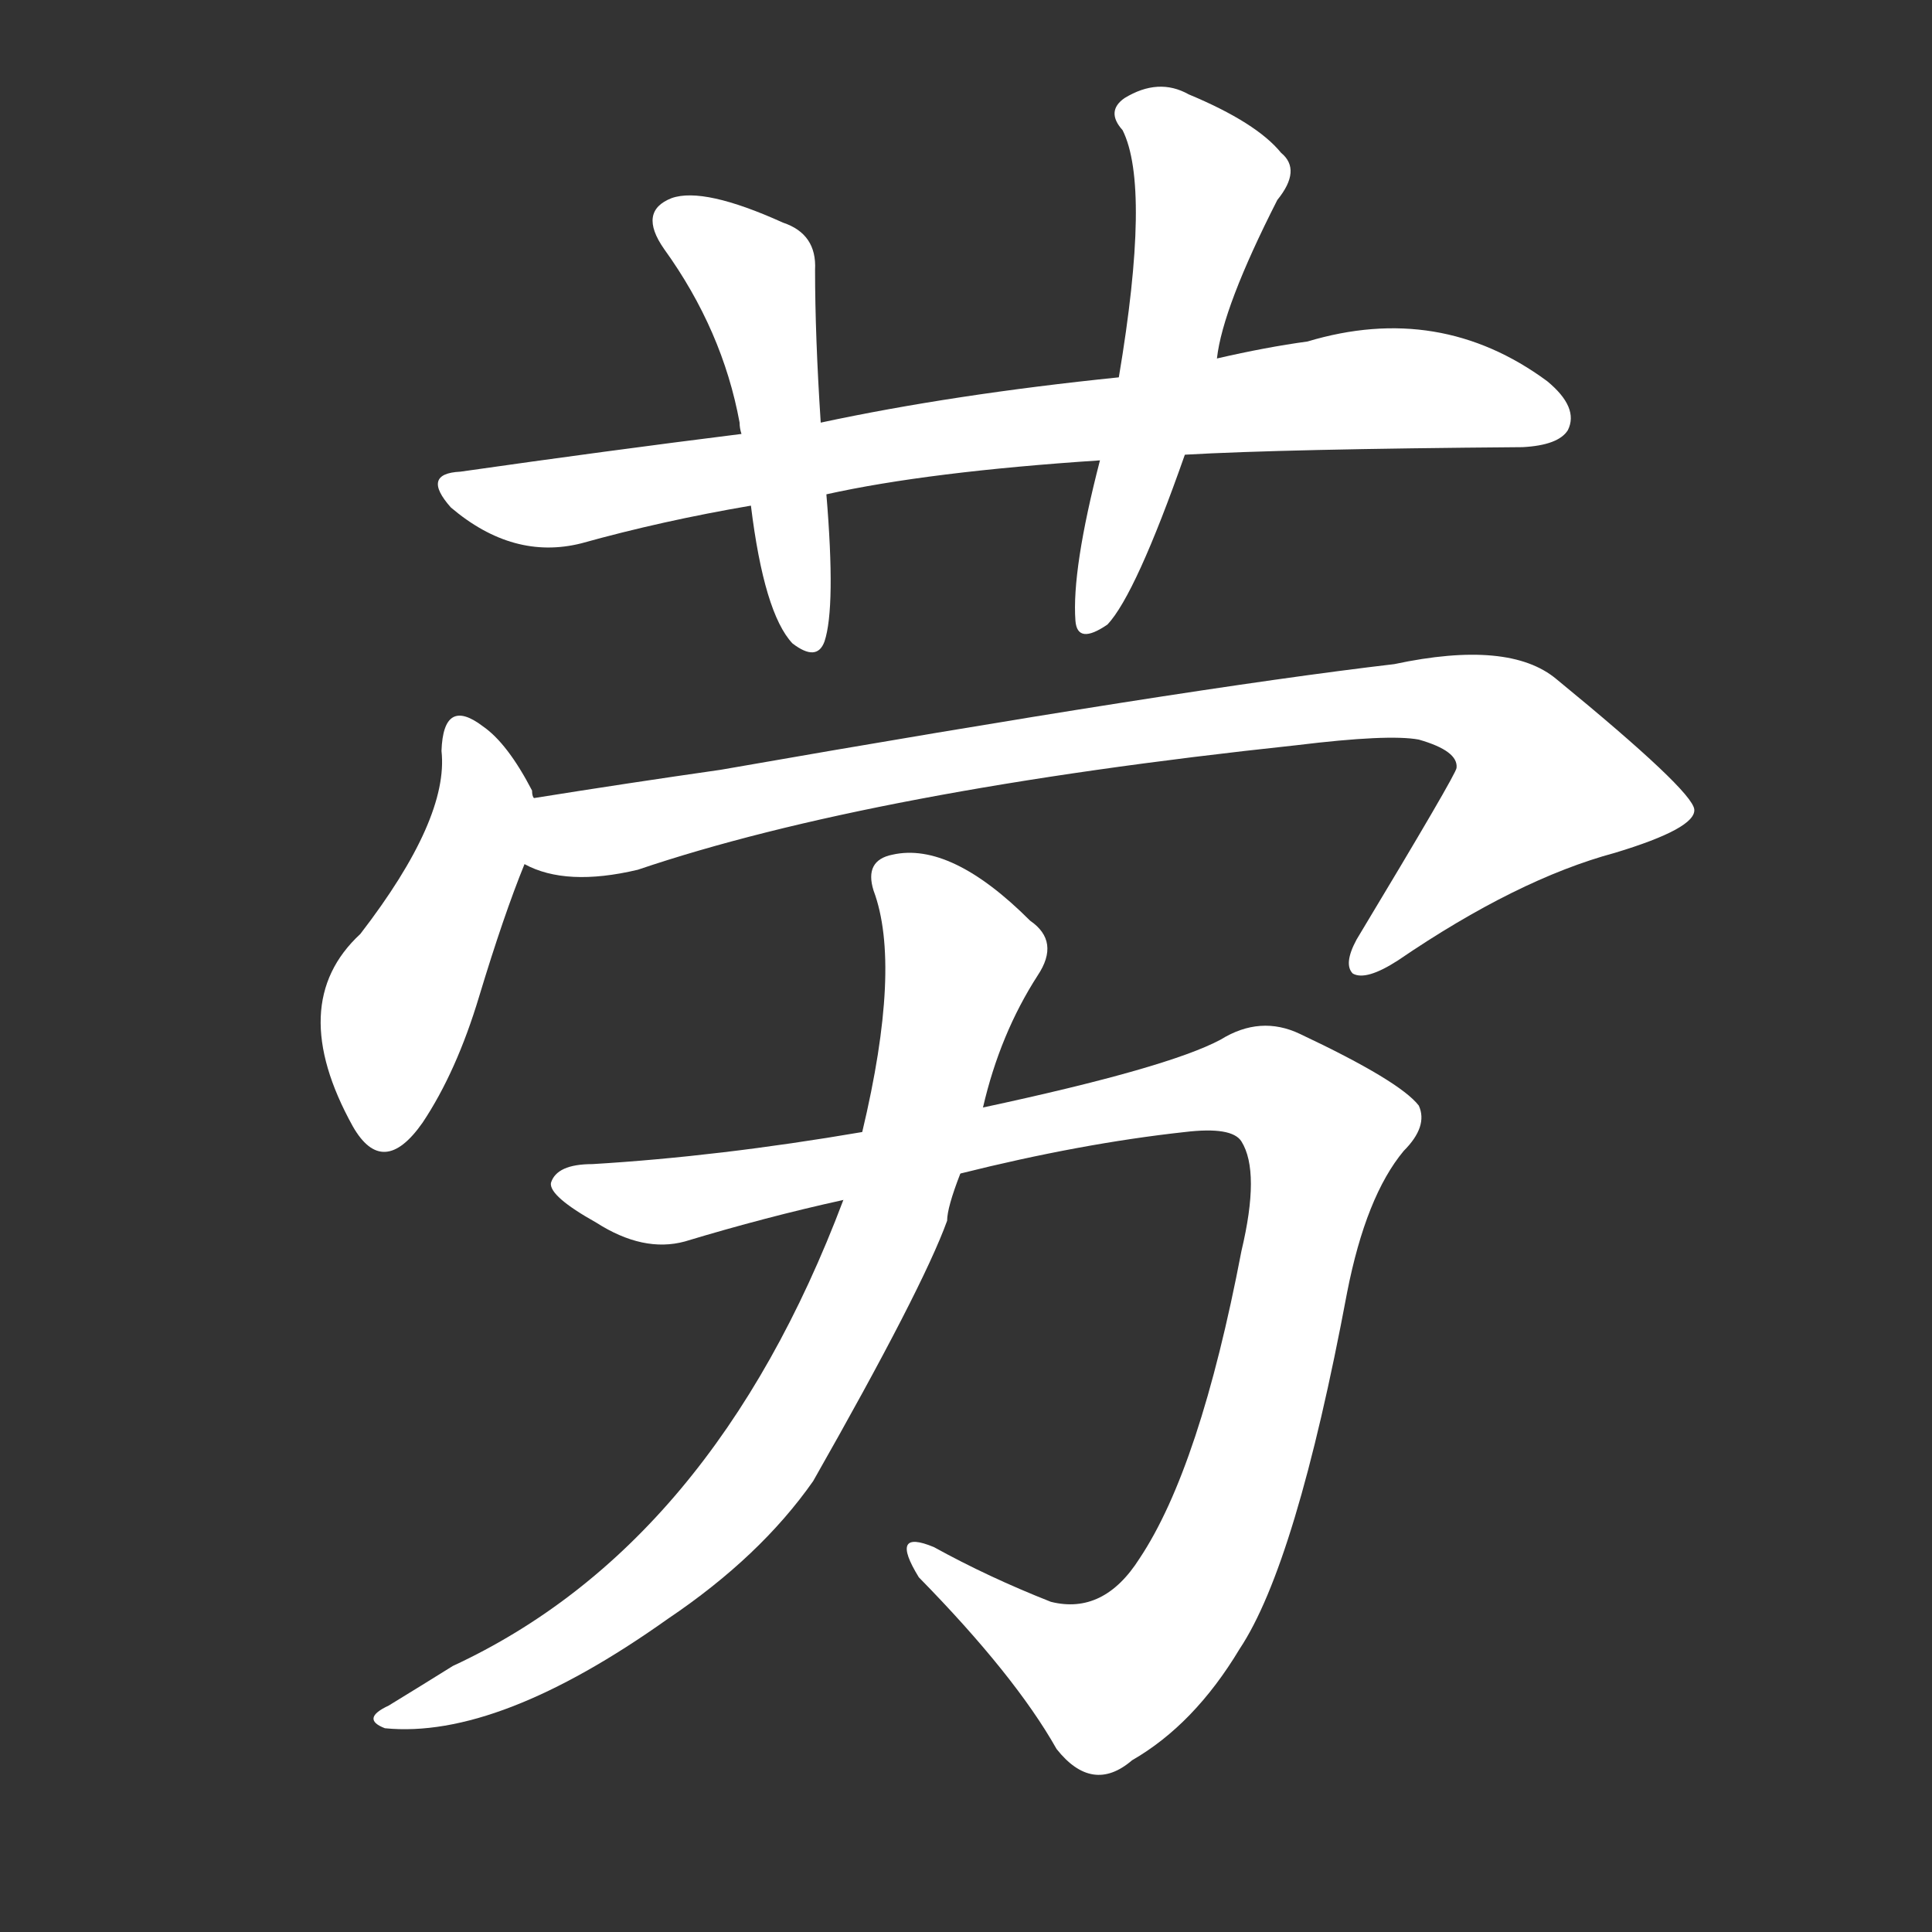 <svg version="1.1" viewBox="0 0 1024 1024" xmlns="http://www.w3.org/2000/svg">
  <rect x="0" y="0" width="1024" height="1024" fill="#333333" stroke="none"/>
  <g transform="scale(1, -1) translate(0, -900)">
    <style type="text/css">
        .stroke1 {fill: #FFFFFF;}
        .stroke2 {fill: #FFFFFF;}
        .stroke3 {fill: #FFFFFF;}
        .stroke4 {fill: #FFFFFF;}
        .stroke5 {fill: #FFFFFF;}
        .stroke6 {fill: #FFFFFF;}
        .stroke7 {fill: #FFFFFF;}
        .stroke8 {fill: #FFFFFF;}
        .stroke9 {fill: #FFFFFF;}
        .stroke10 {fill: #FFFFFF;}
        .stroke11 {fill: #FFFFFF;}
        .stroke12 {fill: #FFFFFF;}
        .stroke13 {fill: #FFFFFF;}
        .stroke14 {fill: #FFFFFF;}
        .stroke15 {fill: #FFFFFF;}
        .stroke16 {fill: #FFFFFF;}
        .stroke17 {fill: #FFFFFF;}
        .stroke18 {fill: #FFFFFF;}
        .stroke19 {fill: #FFFFFF;}
        .stroke20 {fill: #FFFFFF;}
        text {
            font-family: Helvetica;
            font-size: 50px;
            fill: #FFFFFF;}
            paint-order: stroke;
            stroke: #000000;
            stroke-width: 4px;
            stroke-linecap: butt;
            stroke-linejoin: miter;
            font-weight: 800;
        }
    </style>

    <path d="M 628 659 Q 680 662 807 663 Q 826 664 831 672 Q 837 684 820 698 Q 763 740 693 719 Q 671 716 645 710 L 593 700 Q 505 691 435 676 L 393 670 Q 321 661 244 650 Q 223 649 239 631 Q 272 603 308 612 Q 351 624 398 632 L 438 638 Q 492 650 583 656 L 628 659 Z" class="stroke1"/>
    <path d="M 435 676 Q 432 722 432 757 Q 433 776 415 782 Q 373 801 356 795 Q 338 788 352 768 Q 383 725 392 676 Q 392 673 393 670 L 398 632 Q 405 575 420 559 Q 433 549 437 560 Q 443 578 438 638 L 435 676 Z" class="stroke2"/>
    <path d="M 645 710 Q 648 737 677 794 Q 690 810 679 819 Q 666 835 630 850 Q 614 859 596 848 Q 586 841 595 831 Q 610 801 593 700 L 583 656 Q 568 598 570 571 Q 571 558 587 569 Q 602 585 628 659 L 645 710 Z" class="stroke3"/>
    <path d="M 283 477 Q 282 478 282 481 Q 269 506 256 515 Q 235 531 234 502 Q 238 466 191 405 Q 151 368 187 303 Q 203 275 224 305 Q 242 332 254 372 Q 267 415 278 442 C 287 466 287 466 283 477 Z" class="stroke4"/>
    <path d="M 278 442 Q 300 430 338 439 Q 462 481 687 505 Q 736 511 752 508 Q 773 502 772 493 Q 772 490 719 402 Q 712 389 717 384 Q 724 380 741 391 Q 804 434 856 448 Q 899 461 898 471 Q 897 481 825 540 Q 800 561 739 548 Q 628 535 382 492 Q 333 485 283 477 C 253 472 249 450 278 442 Z" class="stroke5"/>
    <path d="M 509 278 Q 573 294 628 300 Q 653 303 658 295 Q 668 279 658 237 Q 636 122 604 74 Q 585 44 557 51 Q 524 64 495 80 Q 471 90 487 64 Q 538 12 560 -27 Q 579 -51 600 -33 Q 633 -14 657 26 Q 687 71 714 215 Q 724 266 744 290 Q 757 303 752 314 Q 742 327 689 352 Q 668 362 647 349 Q 619 334 521 313 L 457 300 Q 381 287 314 283 Q 295 283 292 273 Q 291 266 316 252 Q 341 236 363 242 Q 406 255 447 264 L 509 278 Z" class="stroke6"/>
    <path d="M 447 264 Q 378 81 240 17 Q 224 7 206 -4 Q 191 -11 204 -16 Q 264 -22 354 42 Q 403 75 431 115 Q 489 217 502 253 Q 502 260 509 278 L 521 313 Q 530 352 550 383 Q 562 401 546 412 Q 504 454 473 447 Q 458 444 463 428 Q 478 388 457 300 L 447 264 Z" class="stroke7"/>
</g></svg>